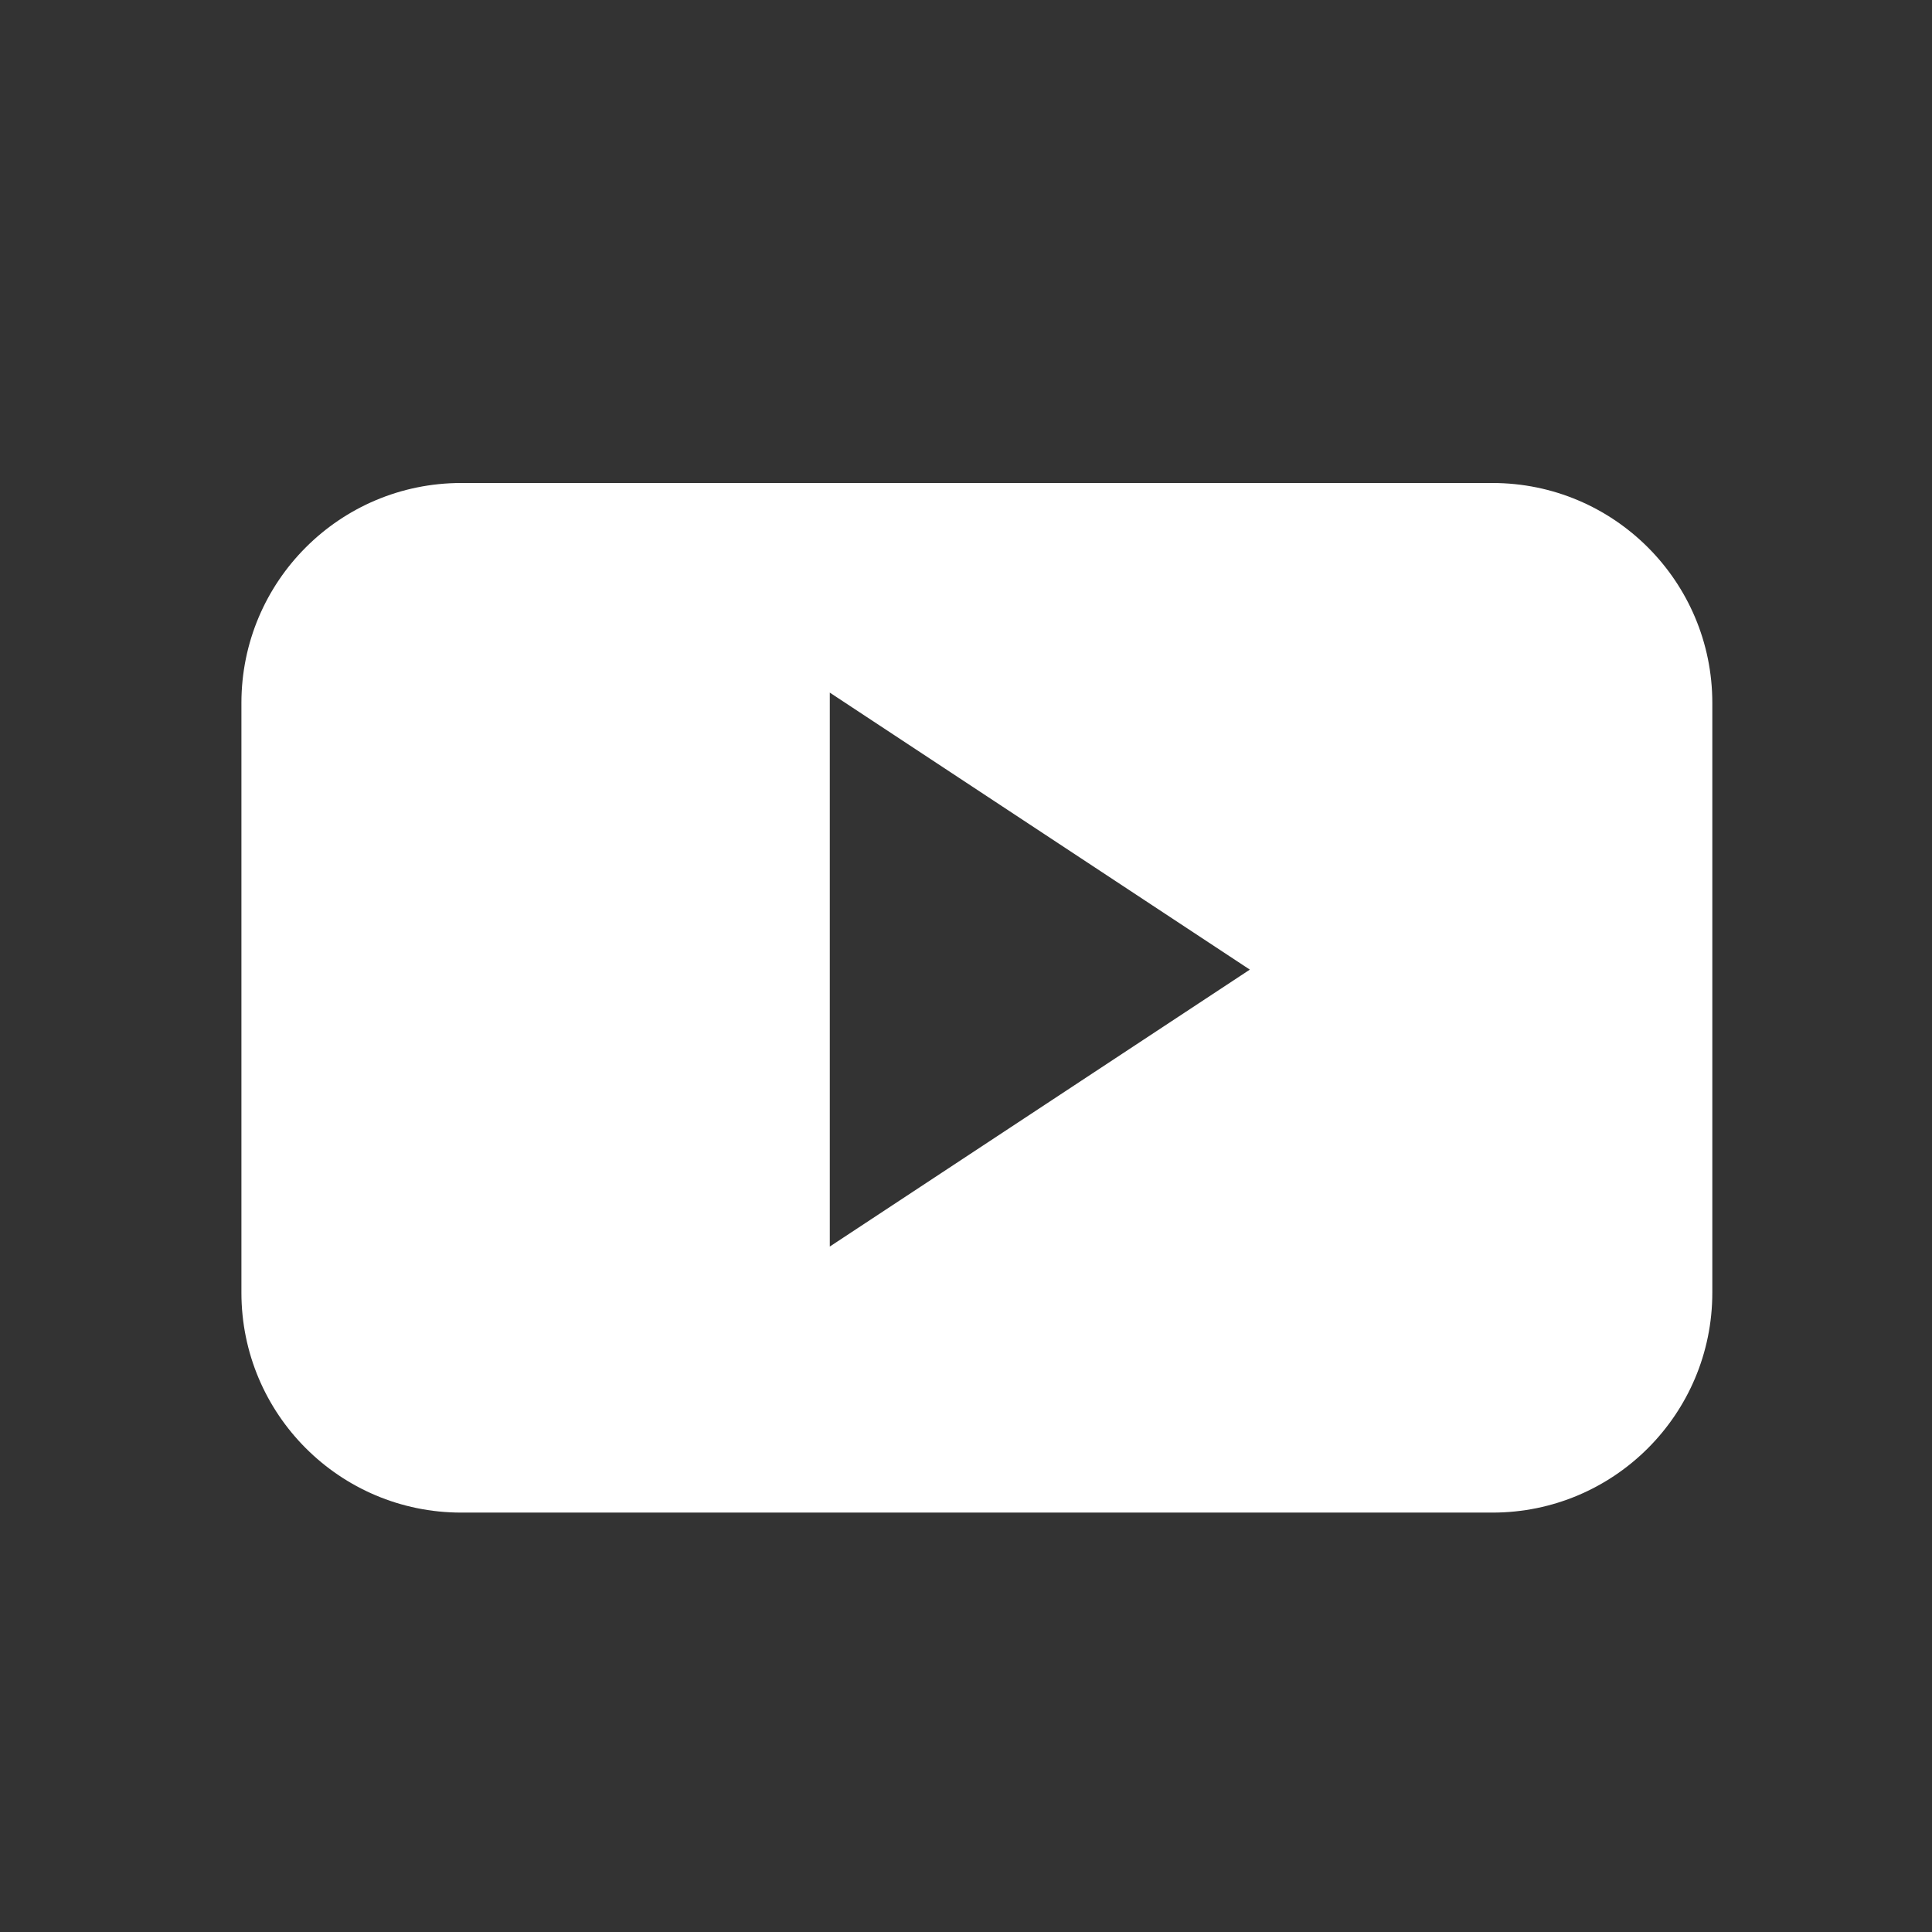 <svg height="24" viewBox="0 0 24 24" width="24" xmlns="http://www.w3.org/2000/svg"><rect x="0" y="0" width="24" height="24" fill="#333333" stroke="none"/><path d="m21.271 8.732h-0v7.326c0 1.509-1.222 2.732-2.731 2.732h-12.811c-1.508 0-2.73-1.223-2.73-2.732v-7.326c0-1.509 1.222-2.732 2.73-2.732h12.811c1.508 0 2.731 1.223 2.731 2.732zm-10.963 6.753 5.218-3.44-5.218-3.441z" fill="#fff"/></svg>